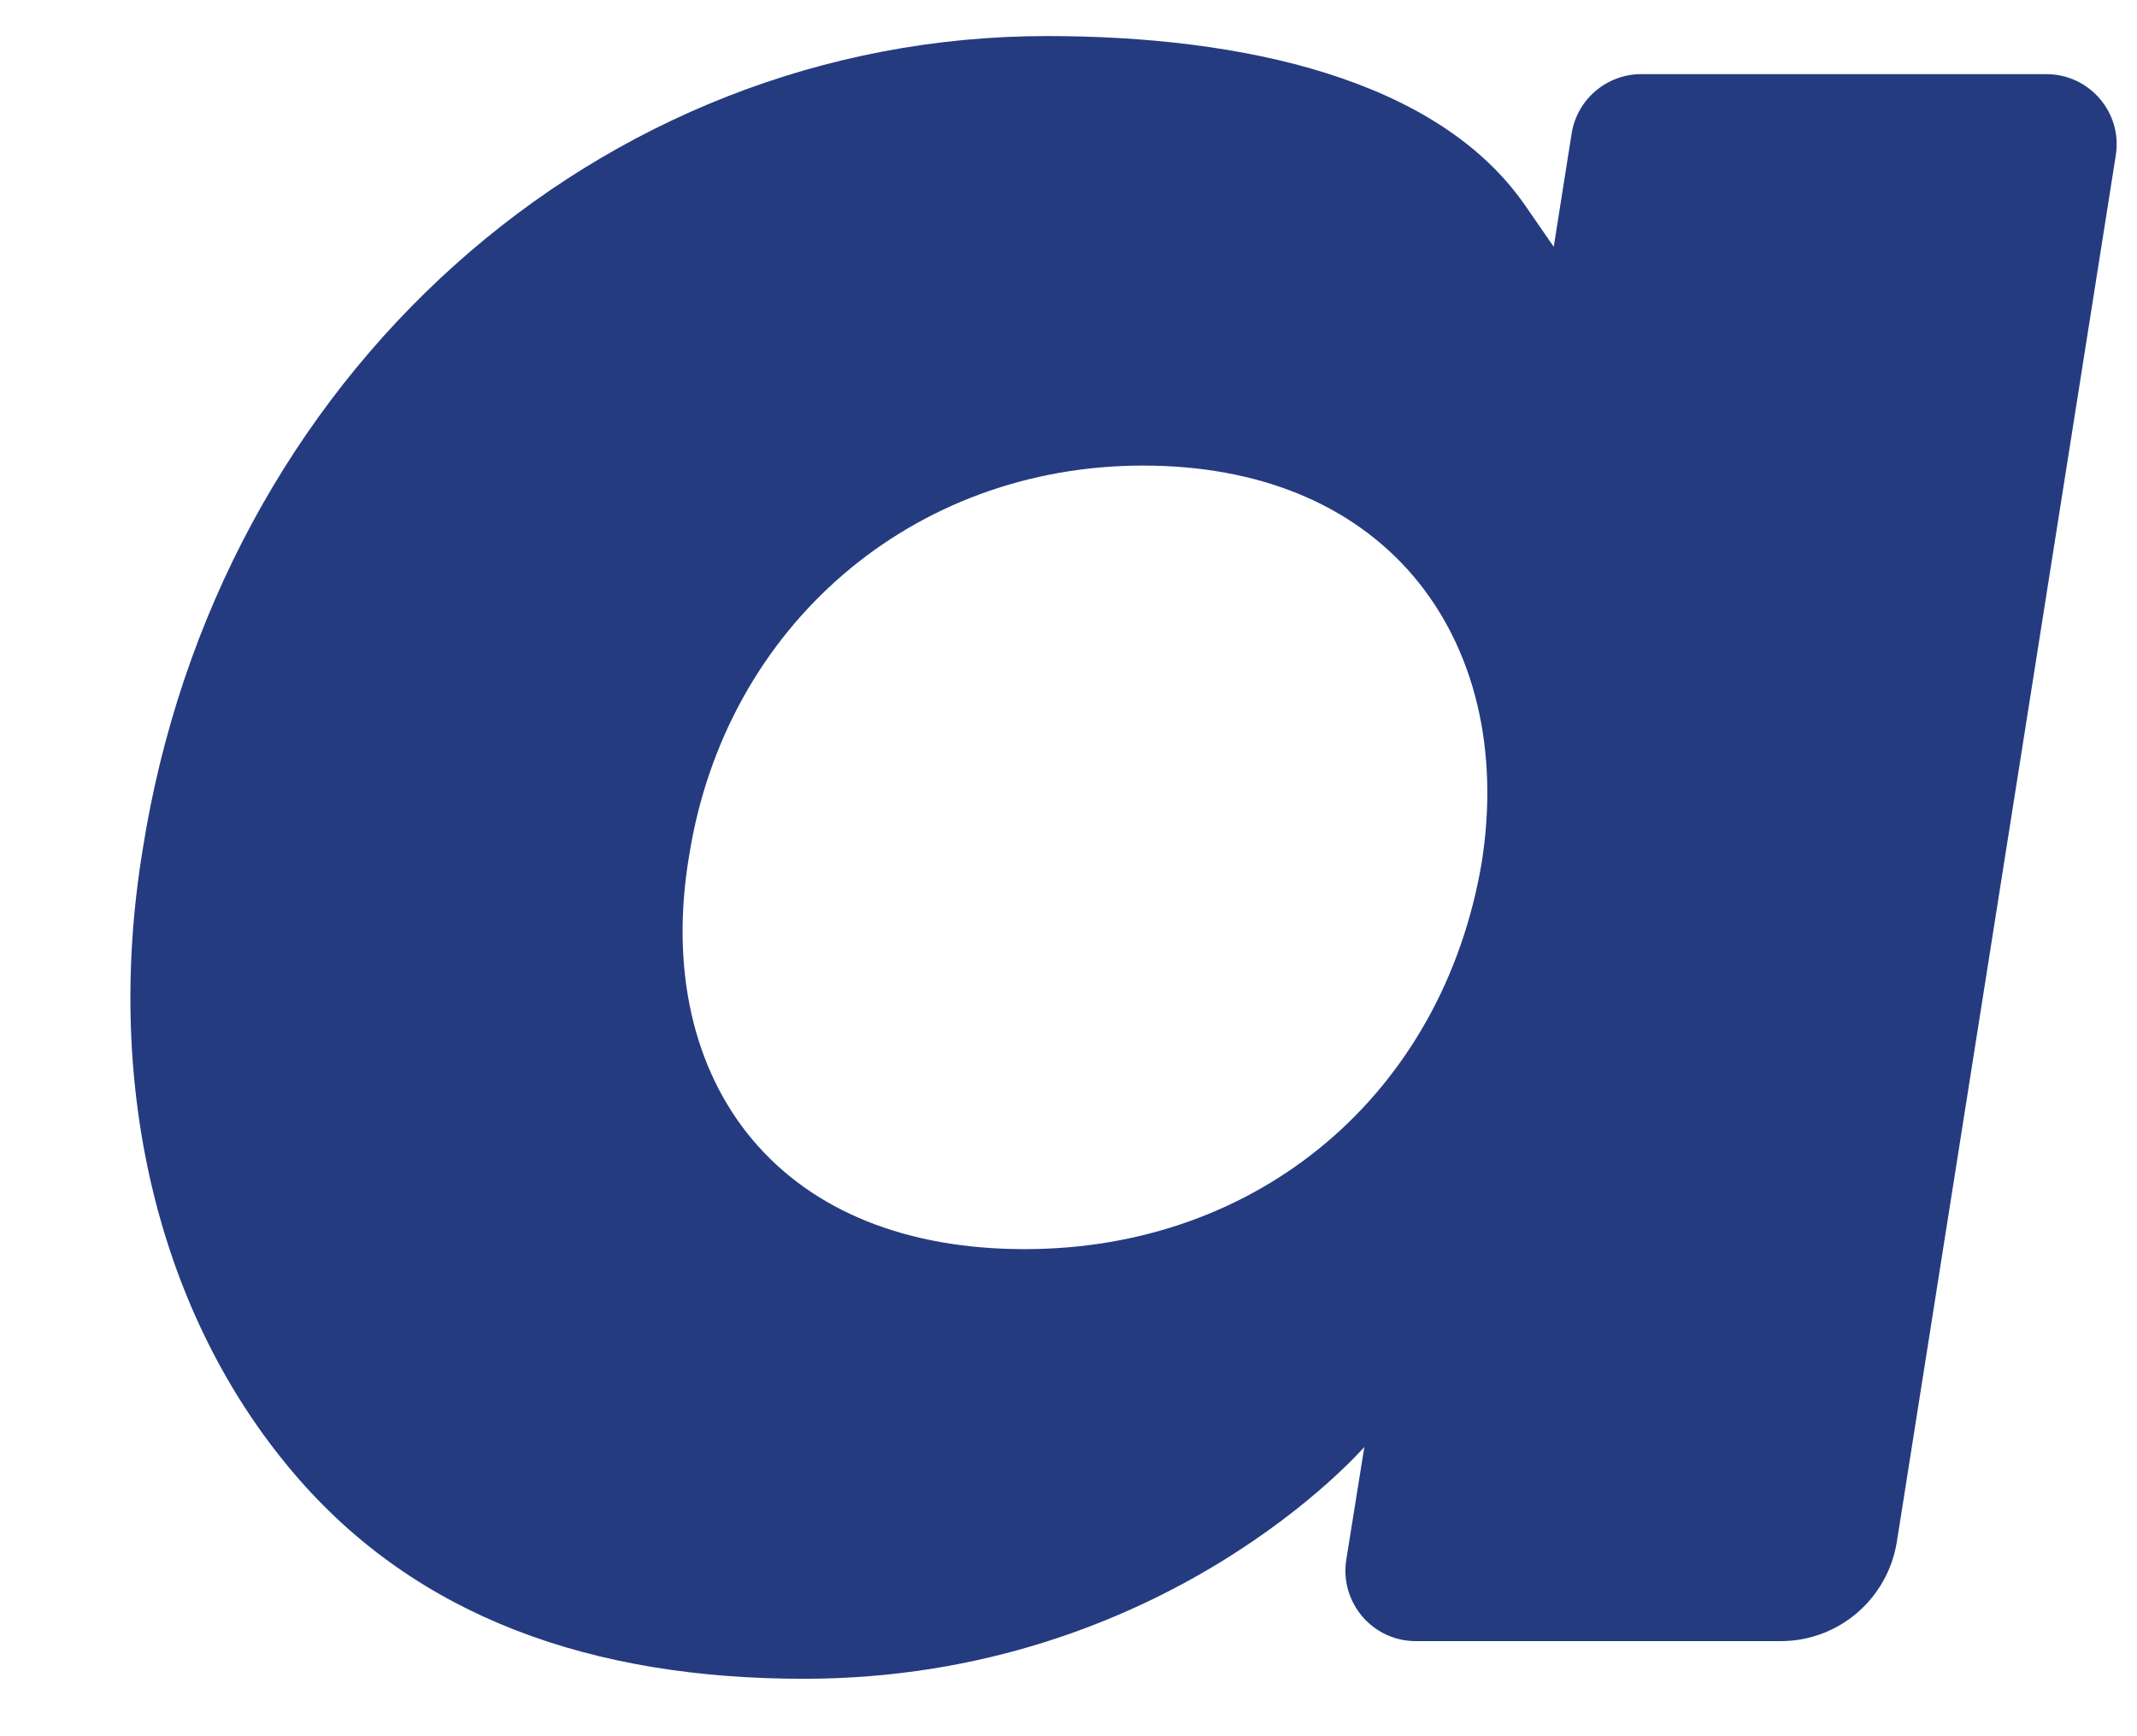 <?xml version="1.0" encoding="UTF-8" standalone="no"?><svg width='16' height='13' viewBox='0 0 16 13' fill='none' xmlns='http://www.w3.org/2000/svg'>
<path d='M15.321 0.555H12.288C12.03 0.555 11.807 0.744 11.767 1L11.633 1.848L11.421 1.541C10.764 0.588 9.3 0.27 7.839 0.27C4.487 0.27 1.625 2.808 1.067 6.369C0.777 8.145 1.19 9.843 2.197 11.028C3.121 12.117 4.444 12.57 6.017 12.57C8.717 12.57 10.215 10.834 10.215 10.834L10.08 11.677C10.029 11.999 10.277 12.288 10.6 12.288H13.332C13.766 12.288 14.133 11.973 14.202 11.544L15.841 1.164C15.893 0.845 15.645 0.555 15.321 0.555ZM11.094 6.457C10.801 8.19 9.426 9.353 7.672 9.353C6.791 9.353 6.087 9.071 5.636 8.536C5.187 8.004 5.017 7.247 5.16 6.405C5.433 4.687 6.831 3.486 8.558 3.486C9.419 3.486 10.12 3.772 10.581 4.312C11.043 4.857 11.226 5.618 11.094 6.457Z' fill='#253B80'/>
</svg>
